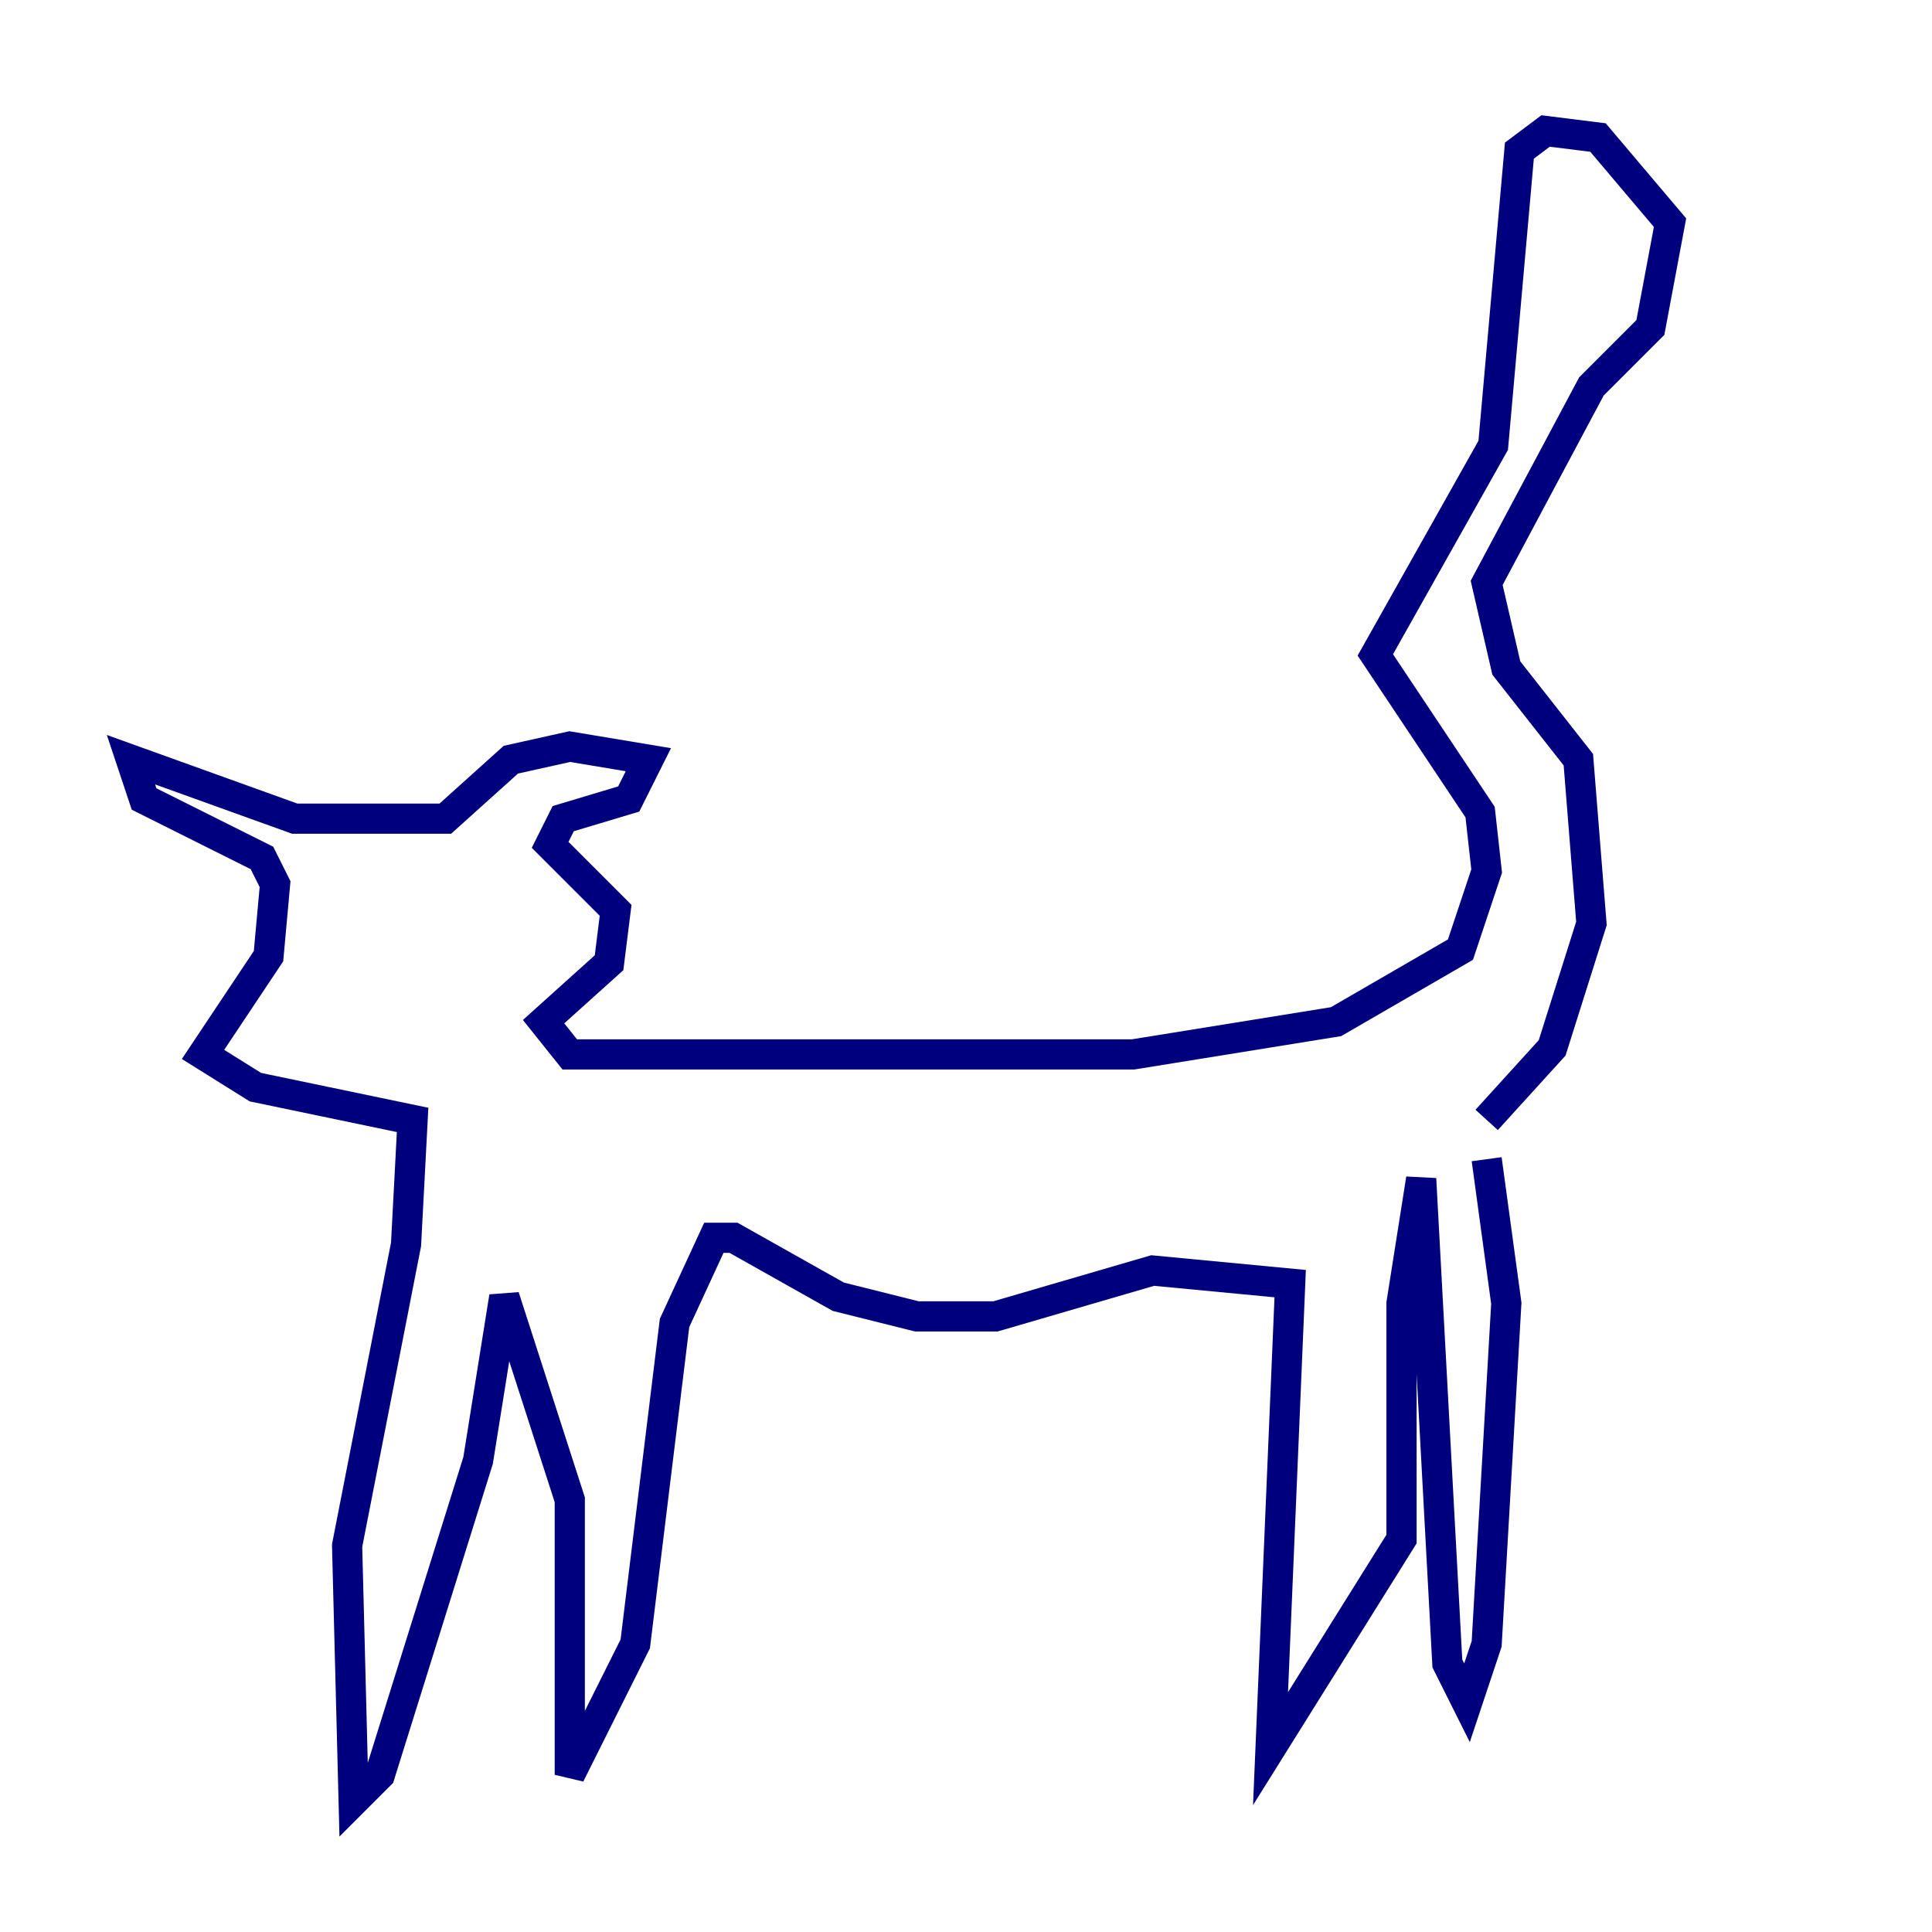 <?xml version="1.0" encoding="utf-8" ?>
<svg baseProfile="tiny" height="128" version="1.2" viewBox="0,0,128,128" width="128" xmlns="http://www.w3.org/2000/svg" xmlns:ev="http://www.w3.org/2001/xml-events" xmlns:xlink="http://www.w3.org/1999/xlink"><defs /><polyline fill="none" points="98.495,74.197 102.834,69.424 105.437,61.18 104.57,50.332 99.797,44.258 98.495,38.617 105.437,25.6 109.342,21.695 110.644,14.752 105.871,9.112 102.4,8.678 100.664,9.98 98.929,29.505 91.119,43.39 98.061,53.803 98.495,57.709 96.759,62.915 88.515,67.688 75.064,69.858 37.749,69.858 36.014,67.688 40.352,63.783 40.786,60.312 36.447,55.973 37.315,54.237 41.654,52.936 42.956,50.332 37.749,49.464 33.844,50.332 29.505,54.237 19.525,54.237 8.678,50.332 9.546,52.936 17.356,56.841 18.224,58.576 17.79,63.349 13.451,69.858 16.922,72.027 27.336,74.197 26.902,82.441 22.997,102.4 23.43,119.322 25.166,117.586 31.675,96.759 33.41,85.912 37.749,99.363 37.749,117.586 42.088,108.909 44.691,87.647 47.295,82.007 48.597,82.007 55.539,85.912 60.746,87.214 65.953,87.214 76.366,84.176 85.478,85.044 84.176,115.851 92.854,101.966 92.854,86.346 94.156,78.102 95.891,110.21 97.193,112.814 98.495,108.909 99.797,86.346 98.495,76.8" stroke="#00007f" stroke-width="2" /></svg>